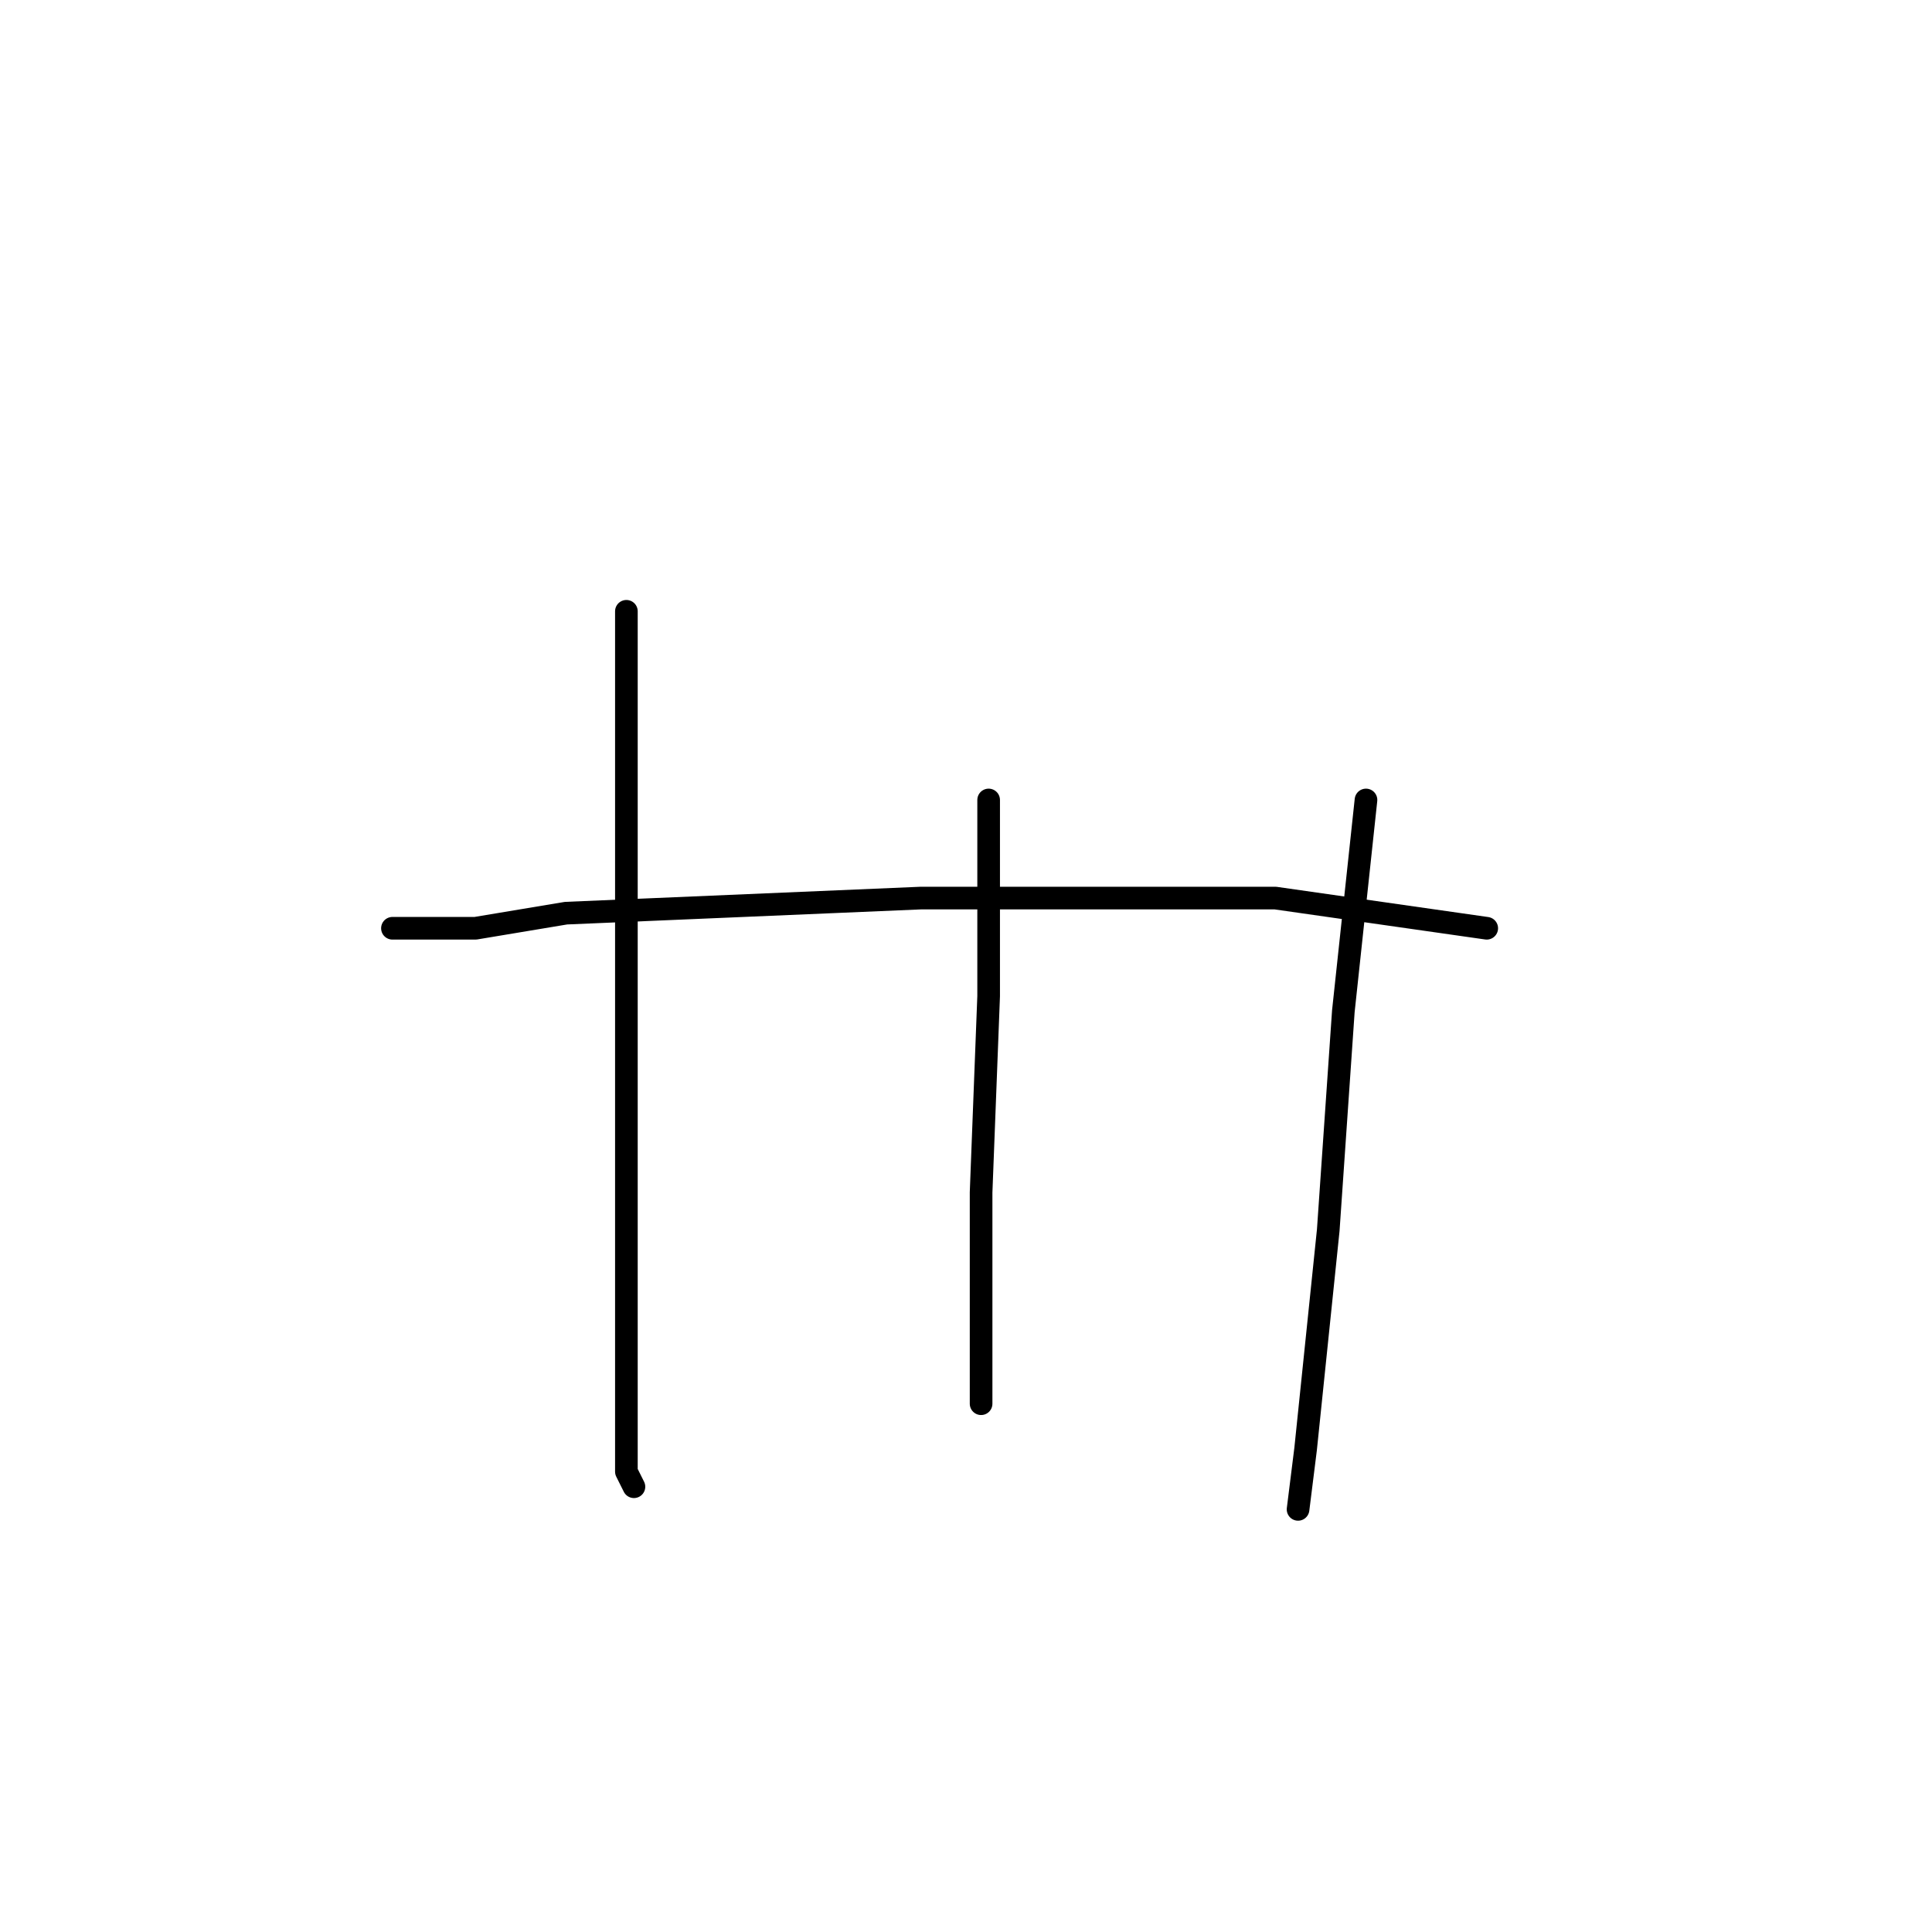 <?xml version="1.0" standalone="no"?>
    <svg width="256" height="256" xmlns="http://www.w3.org/2000/svg" version="1.1">
    <polyline stroke="black" stroke-width="3" stroke-linecap="round" fill="transparent" stroke-linejoin="round" points="83 81 83 91 83 112 83 140 83 165 83 184 83 195 84 197 84 197 " />
        <polyline stroke="black" stroke-width="3" stroke-linecap="round" fill="transparent" stroke-linejoin="round" points="131 106 131 132 130 158 130 179 130 186 130 186 " />
        <polyline stroke="black" stroke-width="3" stroke-linecap="round" fill="transparent" stroke-linejoin="round" points="181 106 178 134 176 163 173 192 172 200 172 200 " />
        <polyline stroke="black" stroke-width="3" stroke-linecap="round" fill="transparent" stroke-linejoin="round" points="52 123 63 123 75 121 122 119 138 119 169 119 197 123 197 123 " />
        </svg>